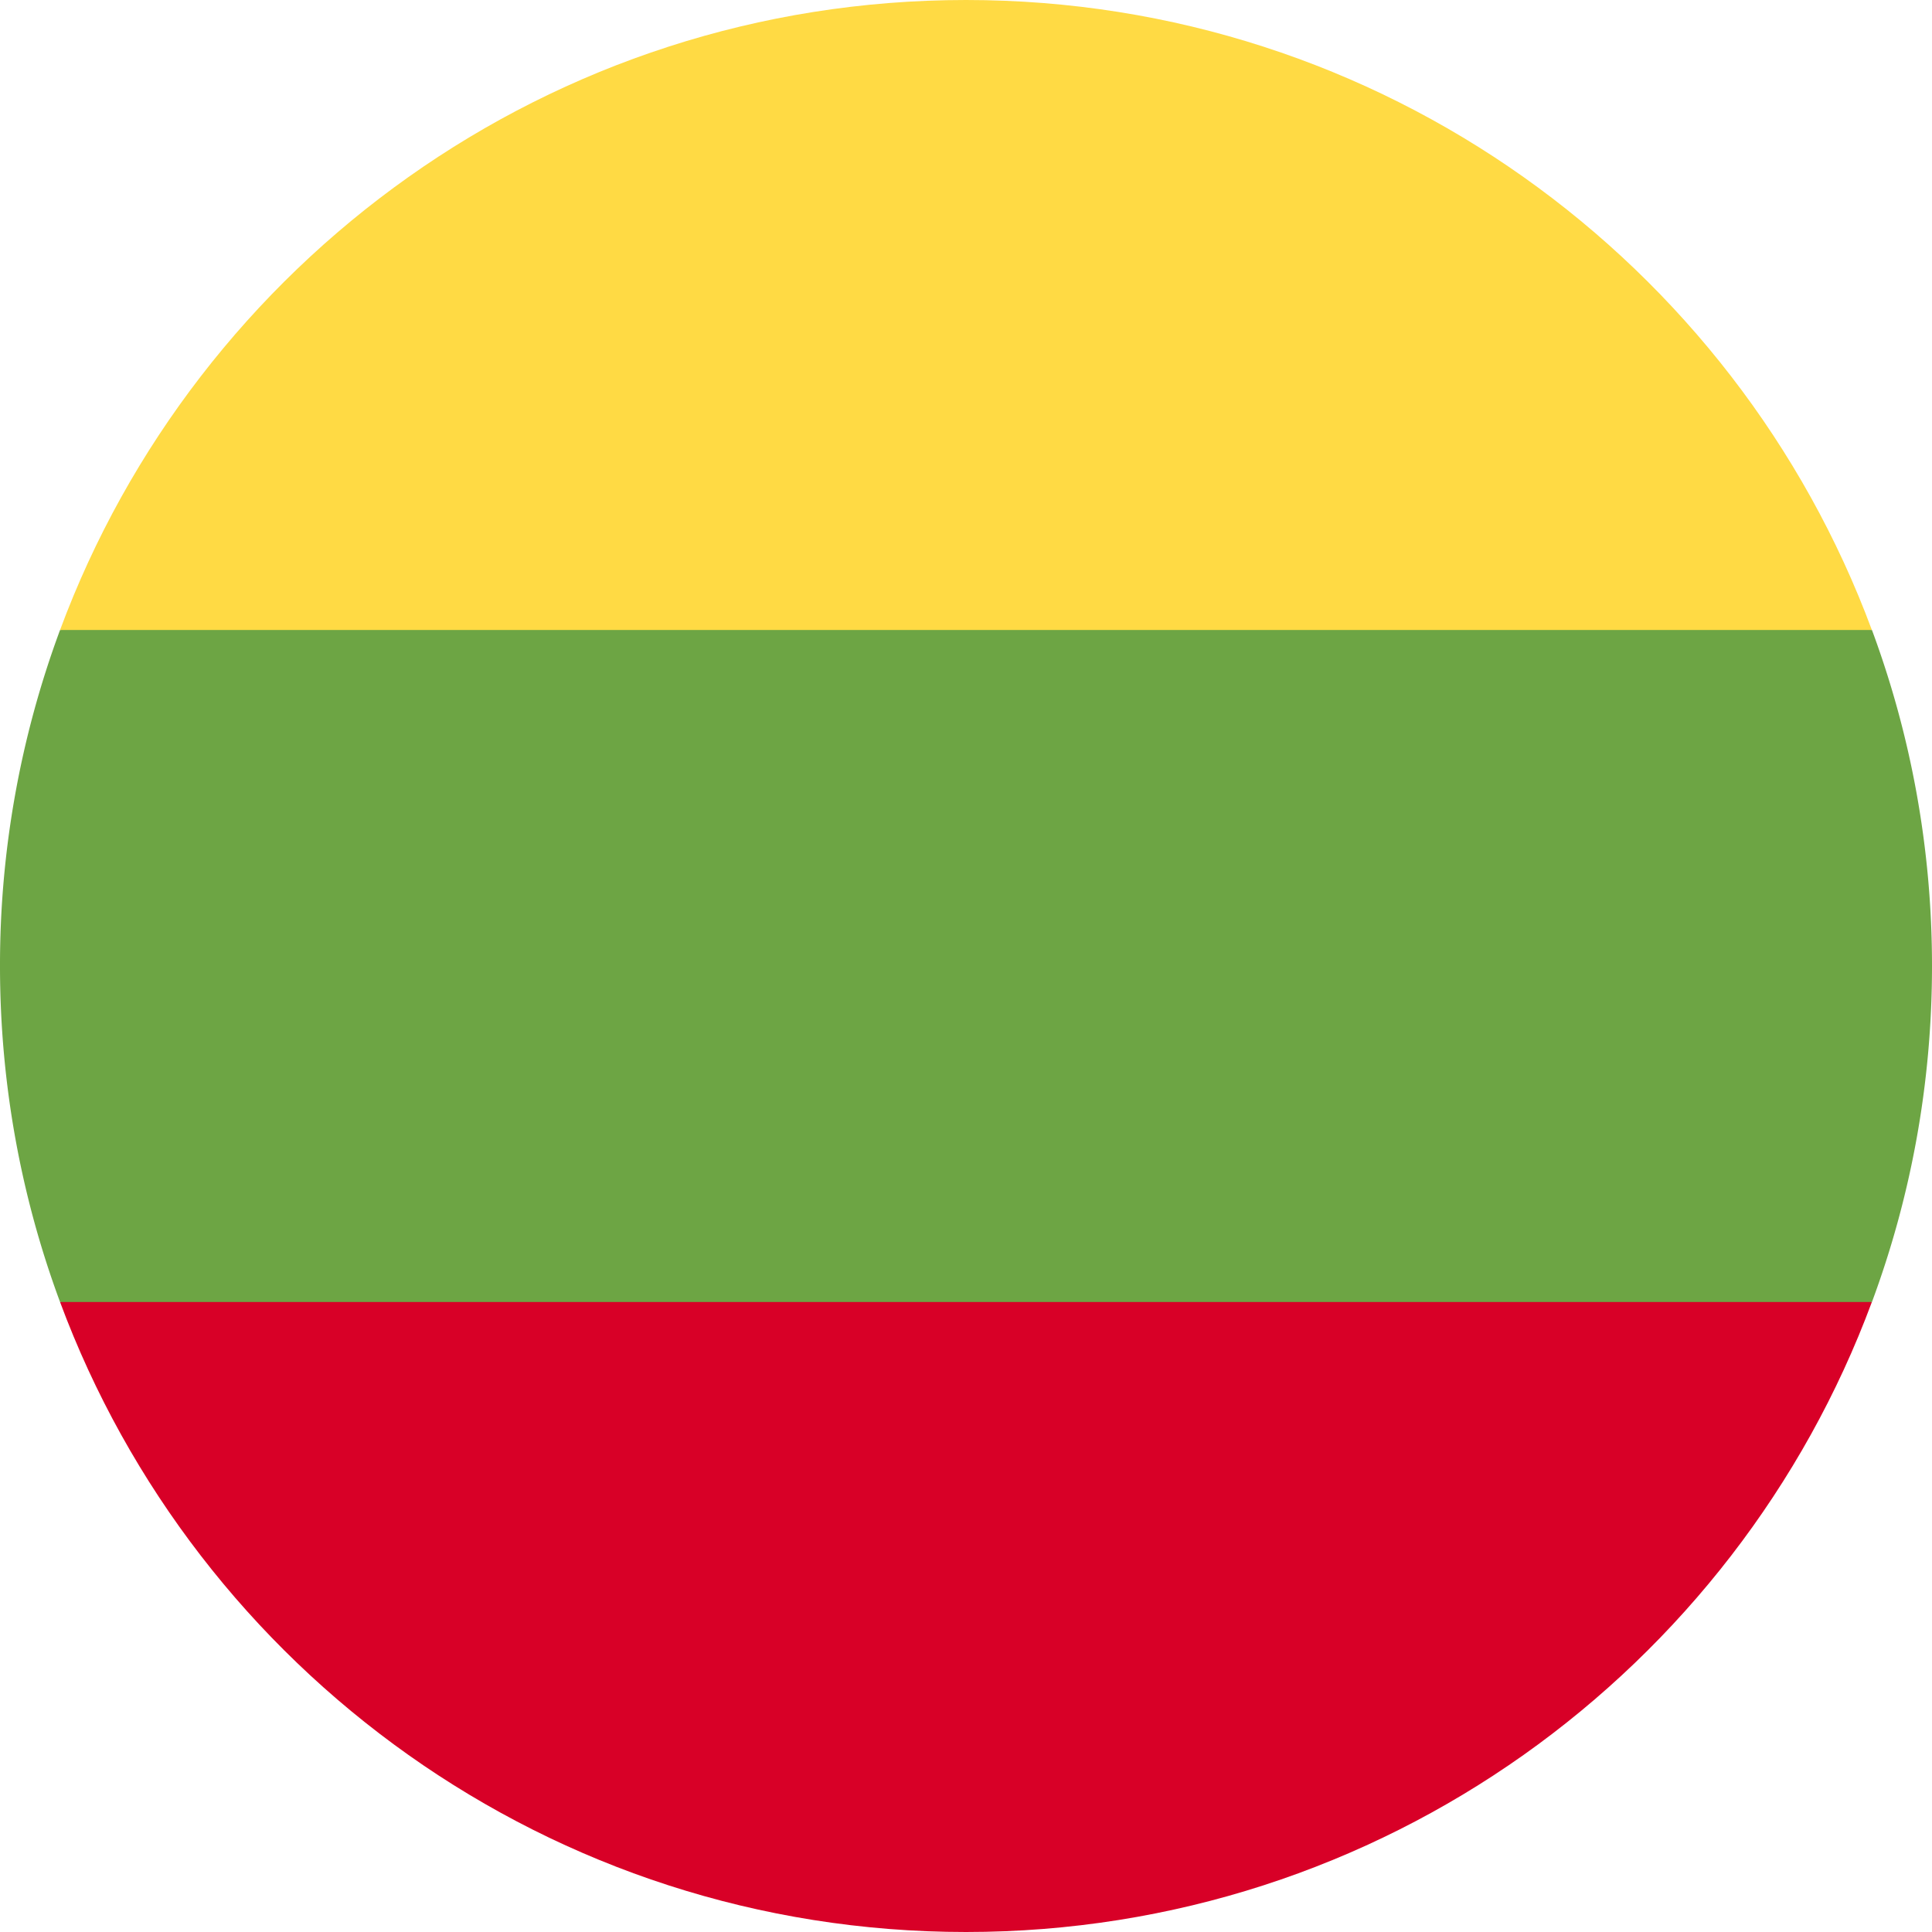 <svg xmlns="http://www.w3.org/2000/svg" width="24" height="24" fill="none" viewBox="0 0 24 24">
  <g clip-path="url(#a)">
    <path fill="#6DA544" d="M23.254 16.174c.482-1.3.746-2.706.746-4.174 0-1.468-.264-2.874-.746-4.174L12 6.783.746 7.826A11.973 11.973 0 0 0 0 12c0 1.468.264 2.874.746 4.174L12 17.217l11.254-1.043Z"/>
    <path fill="#FFDA44" d="M23.253 7.826C21.558 3.256 17.16 0 12 0S2.442 3.256.746 7.826h22.507Z"/>
    <path fill="#D80027" d="M12 24c5.16 0 9.558-3.256 11.253-7.826H.746C2.442 20.744 6.84 24 12 24Z"/>
  </g>
  <defs>
    <clipPath id="a">
      <path fill="#fff" d="M0 0h24v24H0z"/>
    </clipPath>
  </defs>
</svg>
